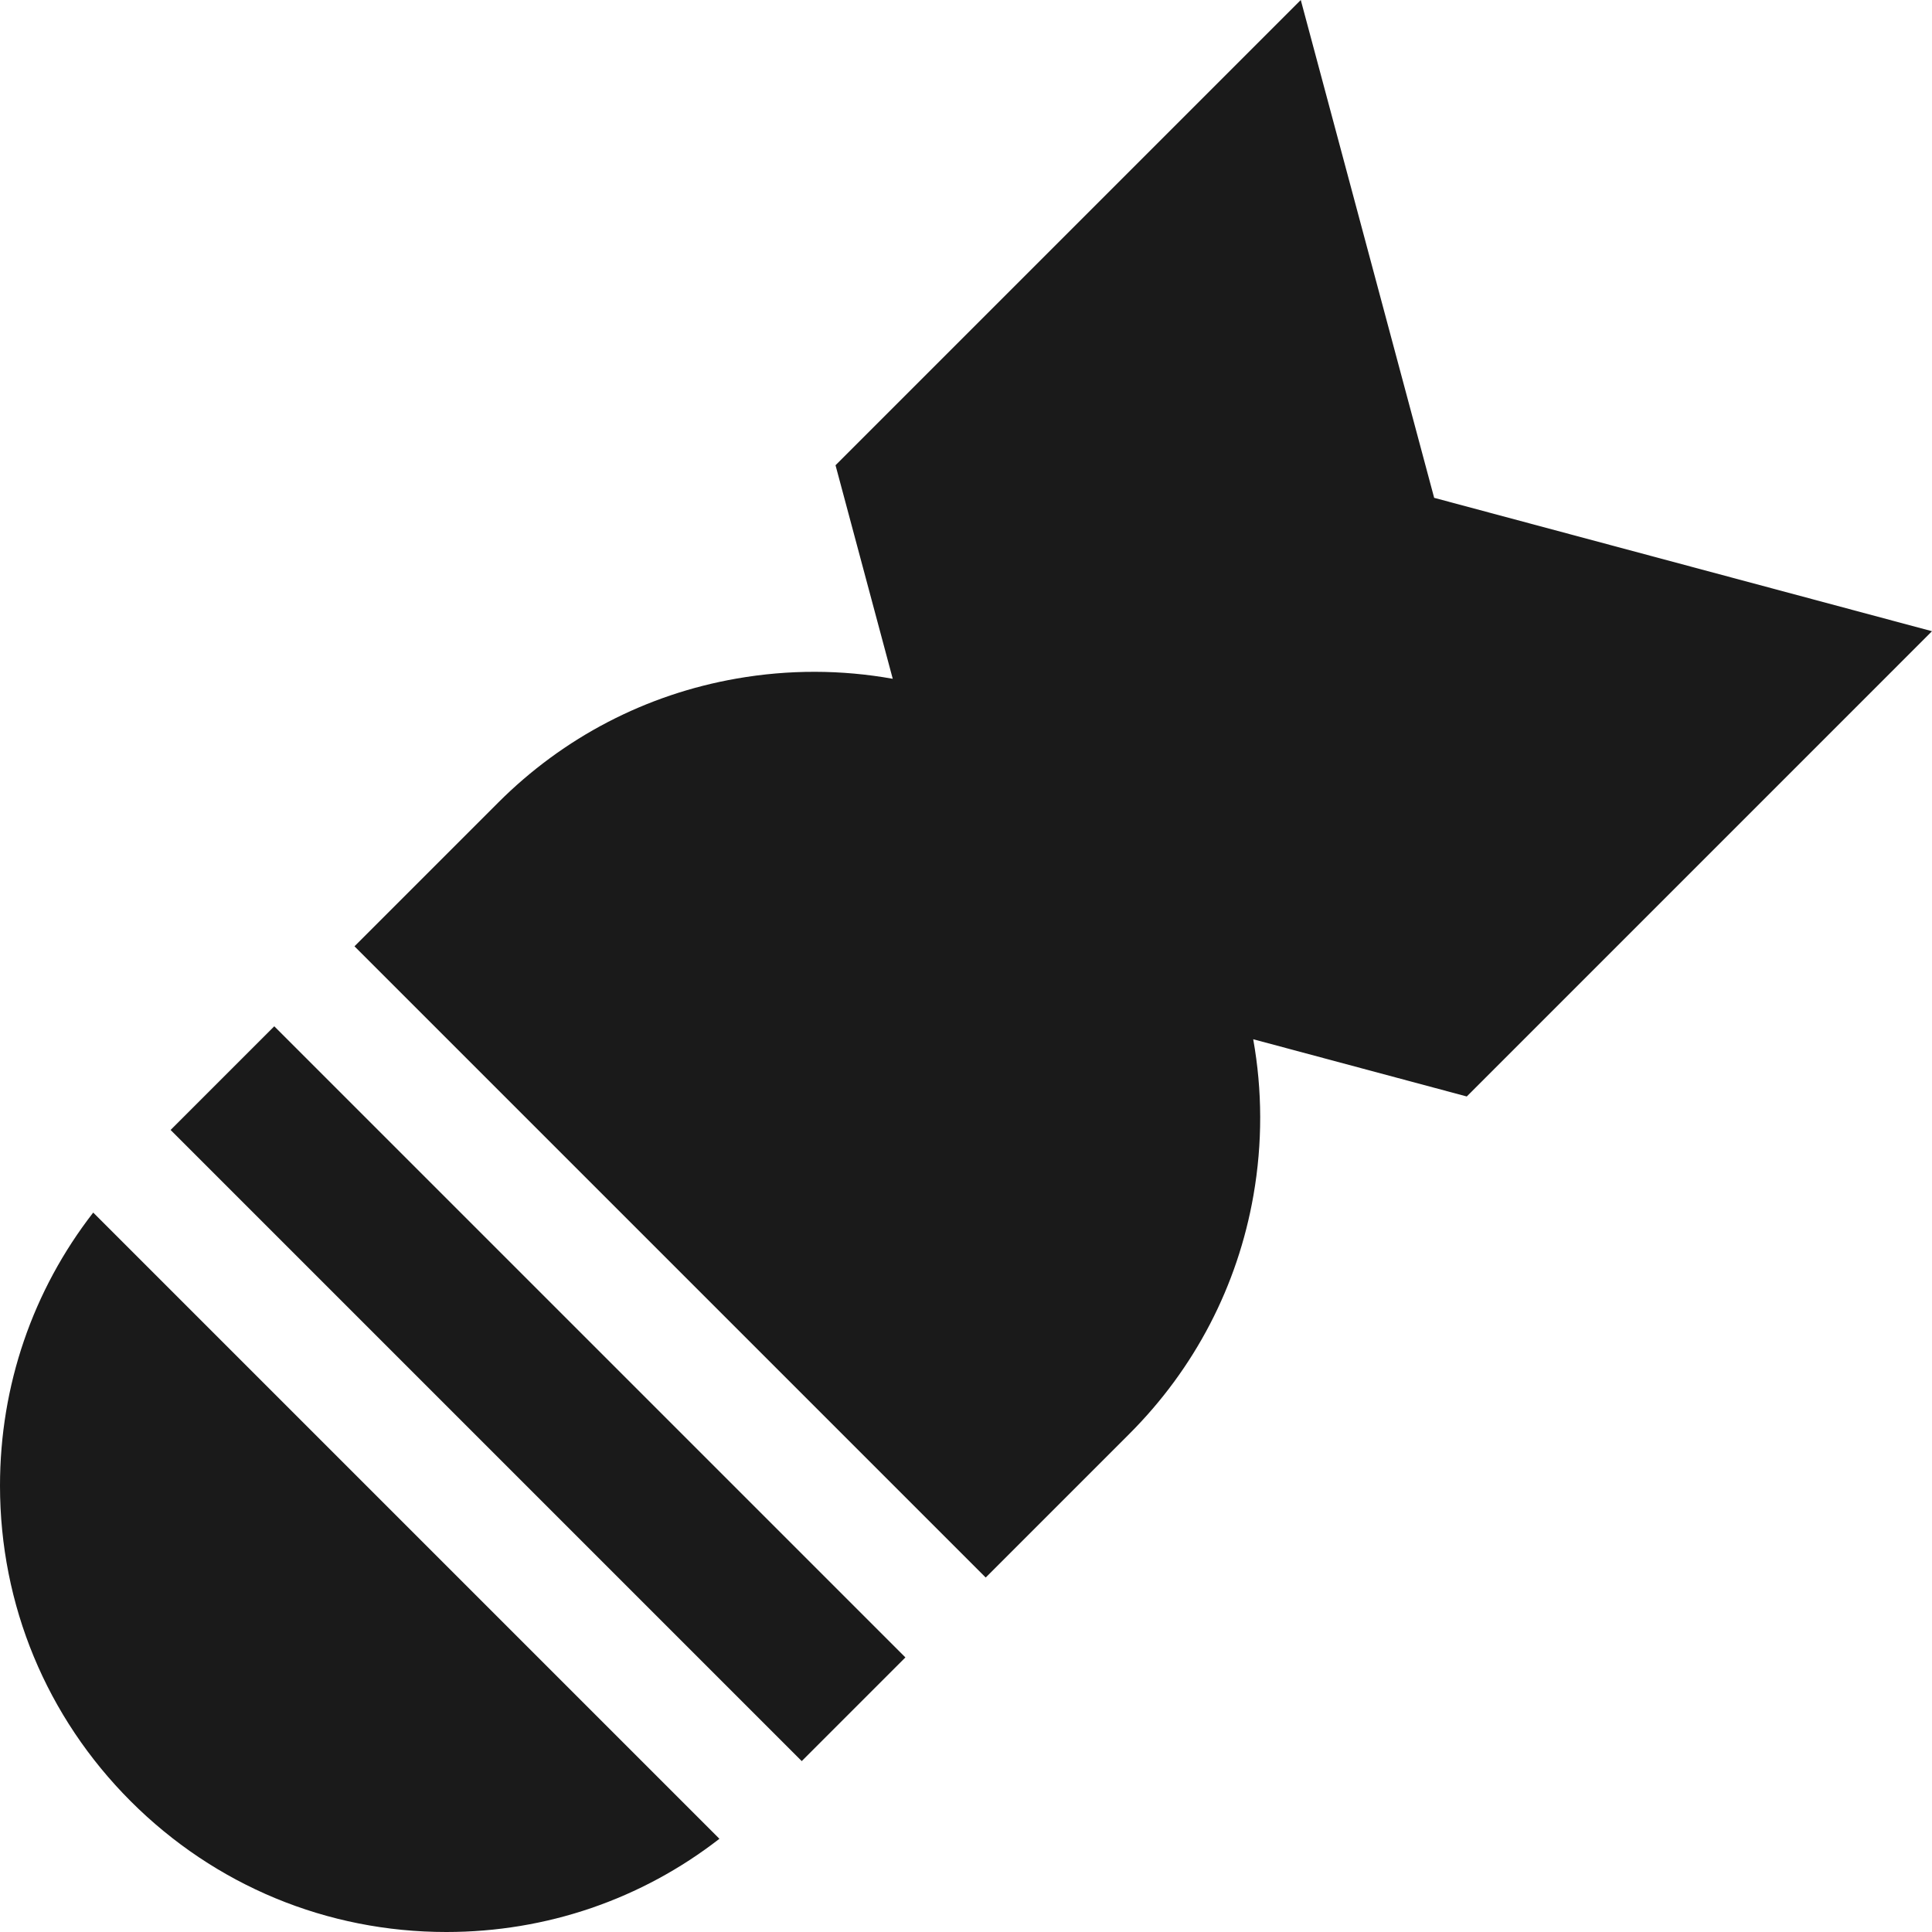 <?xml version="1.0" encoding="utf-8"?>
<svg width="512px" height="512px" viewBox="0 0 512 512" version="1.1" xmlns:xlink="http://www.w3.org/1999/xlink" xmlns="http://www.w3.org/2000/svg">
  <defs>
    <path d="M0 0L512 0L512 512L0 512L0 0Z" id="path_1" />
    <clipPath id="mask_1">
      <use xlink:href="#path_1" />
    </clipPath>
  </defs>
  <g id="removeAll2">
    <path d="M0 0L512 0L512 512L0 512L0 0Z" id="Background" fill="#FFFFFF" fill-opacity="0" fill-rule="evenodd" stroke="none" />
    <g clip-path="url(#mask_1)">
      <g id="Group" transform="translate(0 1.5258789E-05)">
        <path d="M45.212 299.451L72.685 271.979L239.941 439.234L212.468 466.707L45.212 299.451Z" id="Shape" fill="#1A1A1A" stroke="none" />
        <path d="M512 167.281L380.069 131.93L344.719 0L221.424 123.295L236.588 179.889C223.023 177.453 209.06 177.41 195.232 179.823C171.191 184.018 149.335 195.386 132.025 212.696L93.942 250.779L261.223 418.06L299.306 379.977C316.617 362.667 327.984 340.81 332.179 316.769C334.592 302.939 334.548 288.977 332.113 275.412L388.707 290.577L512 167.281Z" id="Shape" fill="#1A1A1A" stroke="none" />
        <path d="M24.703 321.345C8.684 341.972 0 367.175 0 393.714C0 425.309 12.304 455.013 34.646 477.355C56.986 499.696 86.69 512 118.286 512C144.825 512 170.028 503.316 190.655 487.297L24.703 321.345Z" id="Shape" fill="#1A1A1A" stroke="none" />
      </g>
    </g>
  </g>
</svg>